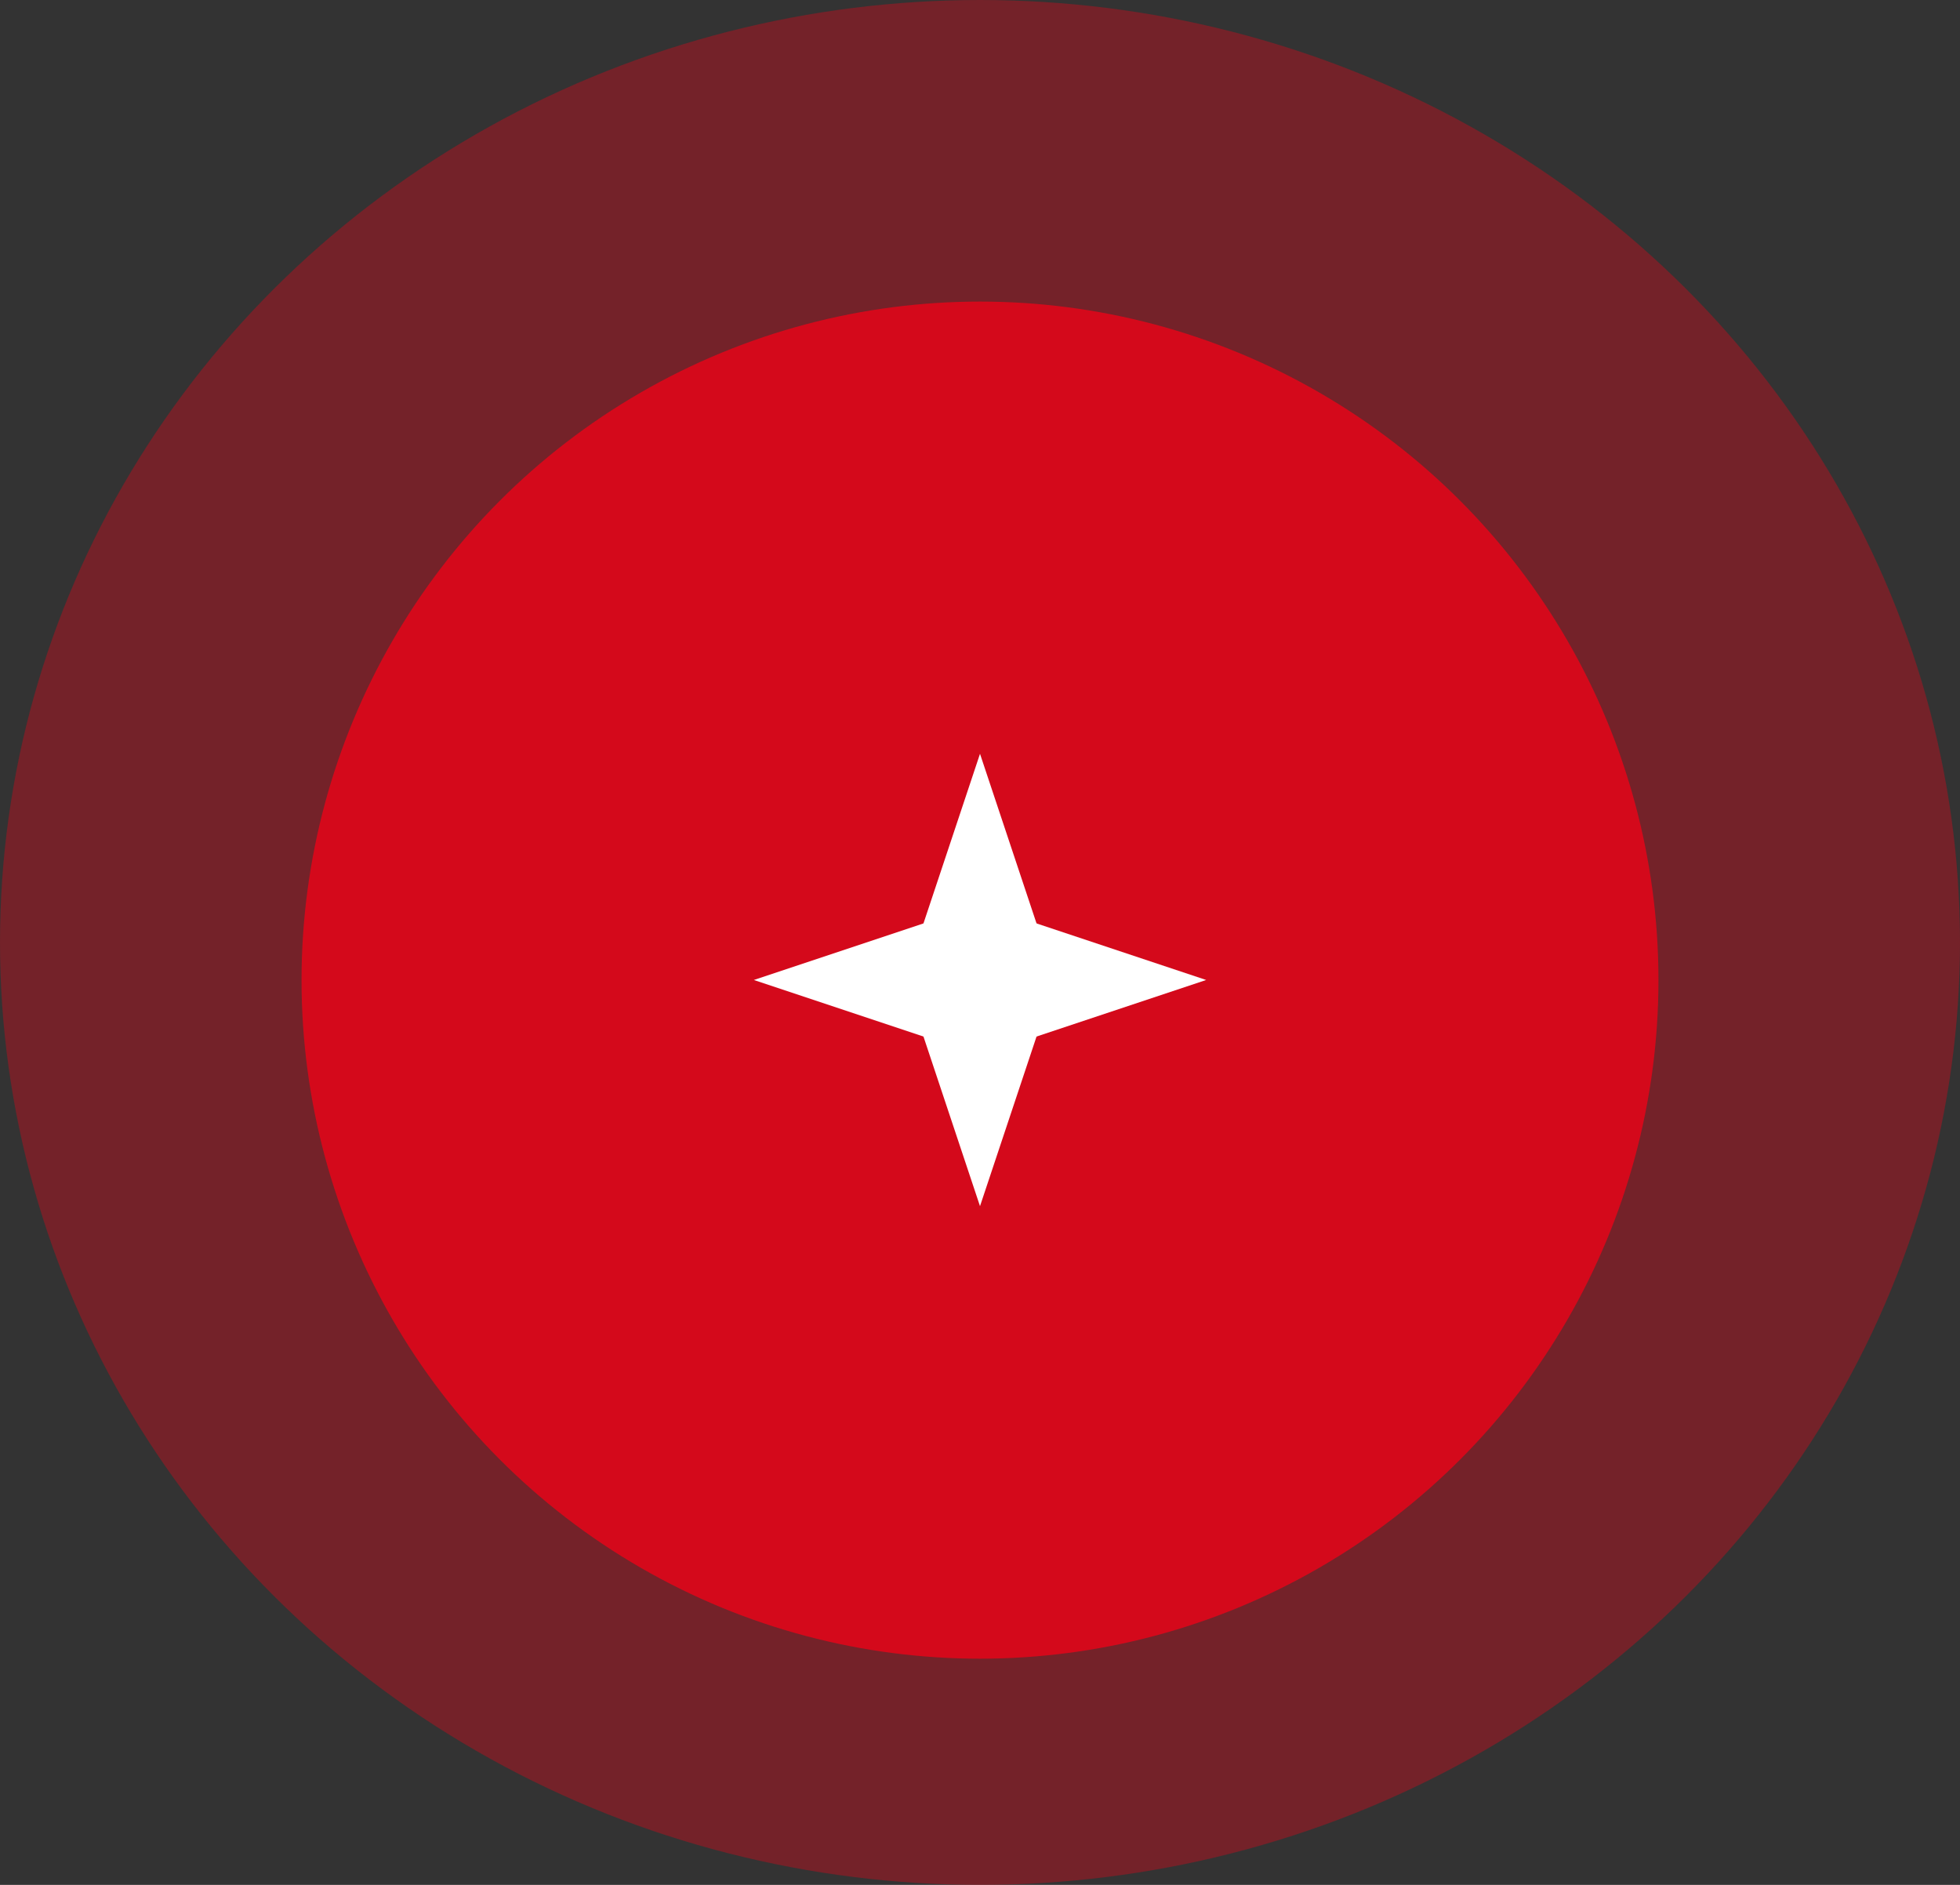 <svg xmlns="http://www.w3.org/2000/svg" width="26" height="25" viewBox="0 0 26 25">
  <rect x="0" y="0" width="26" height="25" fill="#333333" stroke="none"/>
  <g id="Сгруппировать_4112" data-name="Сгруппировать 4112" transform="translate(-272 -350.002)">
    <ellipse id="Эллипс_256" data-name="Эллипс 256" cx="13" cy="12.5" rx="13" ry="12.5" transform="translate(272 350.002)" fill="#d4091b" opacity="0.4"/>
    <circle id="Эллипс_257" data-name="Эллипс 257" cx="9" cy="9" r="9" transform="translate(276 354.002)" fill="#d4091b"/>
    <path id="Многоугольник_24" data-name="Многоугольник 24" d="M1,0,2,3H0Z" transform="translate(288 362) rotate(90)" fill="#fff"/>
    <path id="Многоугольник_25" data-name="Многоугольник 25" d="M1,0,2,3H0Z" transform="translate(282 364) rotate(-90)" fill="#fff"/>
    <path id="Многоугольник_24-2" data-name="Многоугольник 24" d="M1,0,2,3H0Z" transform="translate(284 360)" fill="#fff"/>
    <path id="Многоугольник_25-2" data-name="Многоугольник 25" d="M1,0,2,3H0Z" transform="translate(286 366) rotate(180)" fill="#fff"/>
  </g>
</svg>
